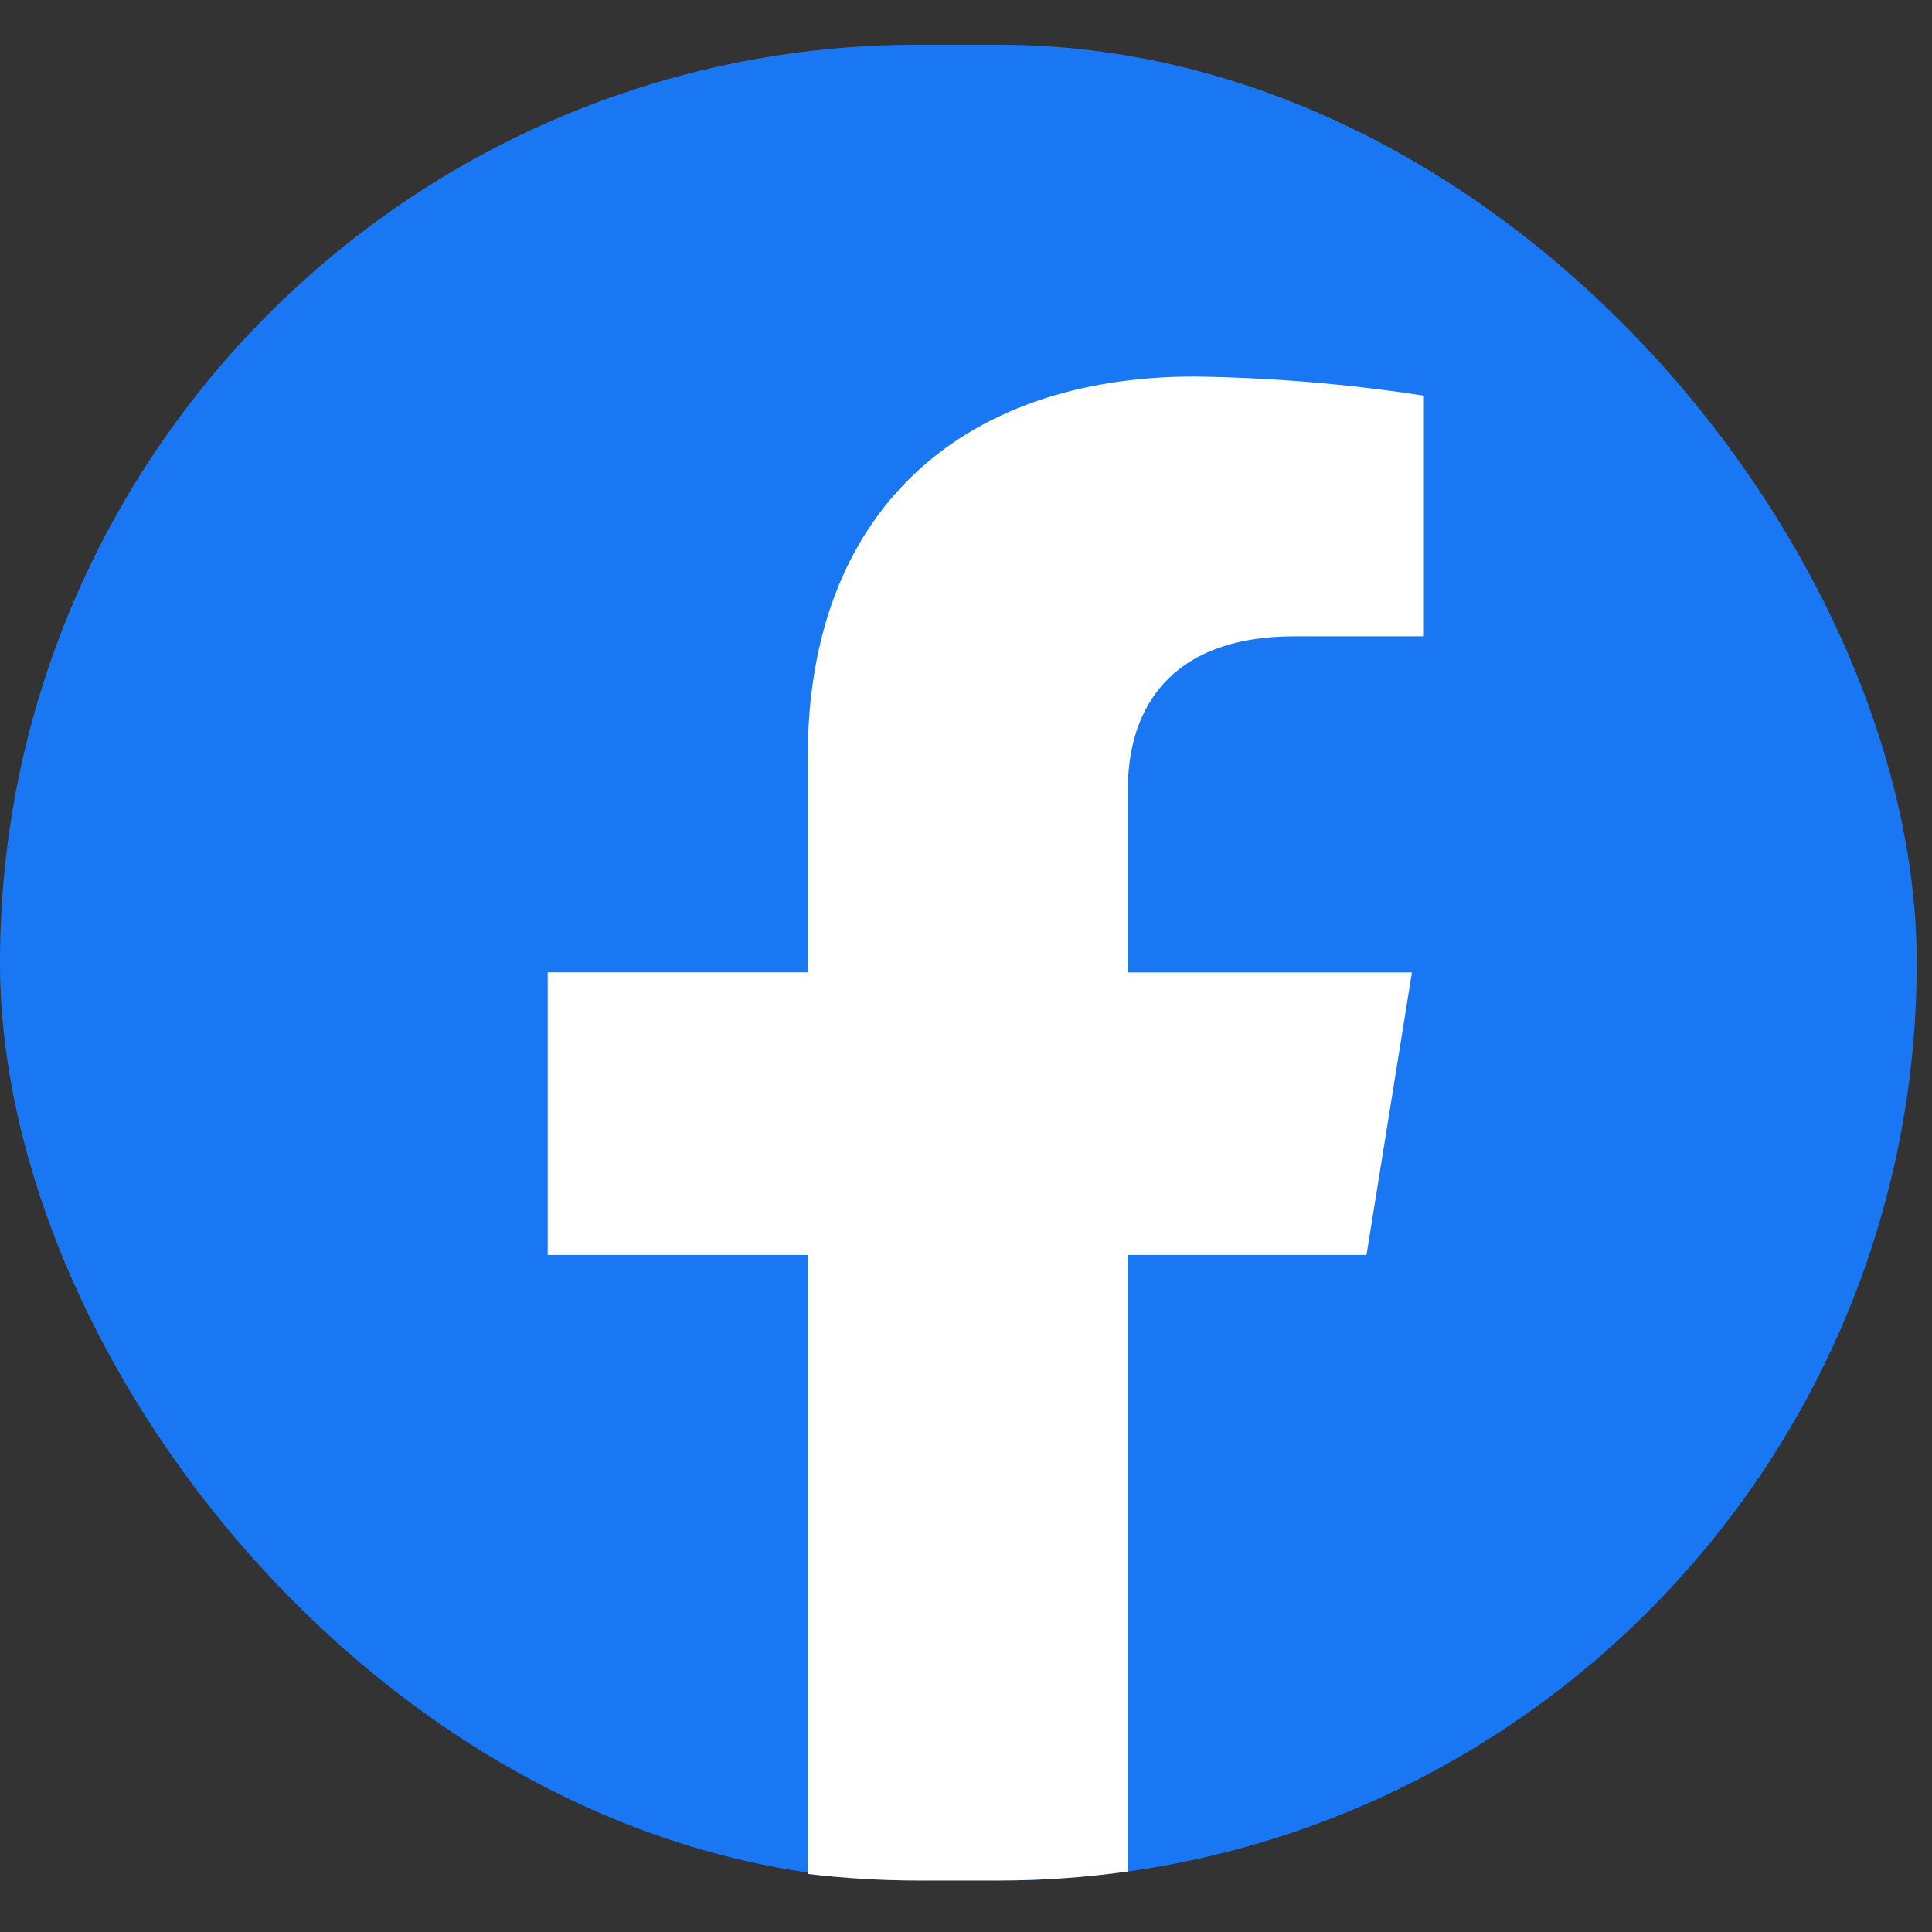 <svg width="31" height="31" viewBox="0 0 31 31" fill="none" xmlns="http://www.w3.org/2000/svg">
<rect x="0" y="0" width="31" height="31" fill="#333333" stroke="none"/>
<rect y="0.718" width="30.755" height="29.456" rx="14.728" fill="#1977F3"/>
<path fill-rule="evenodd" clip-rule="evenodd" d="M18.097 30.029C17.421 30.124 16.73 30.174 16.028 30.174H14.728C14.13 30.174 13.54 30.138 12.961 30.069V20.137H8.788V15.602H12.961V12.146C12.961 8.214 15.413 6.042 19.168 6.042C20.401 6.059 21.63 6.161 22.847 6.349V10.21H20.773C18.732 10.21 18.097 11.419 18.097 12.661V15.603H22.655L21.926 20.137H18.097V30.029Z" fill="white"/>
</svg>
